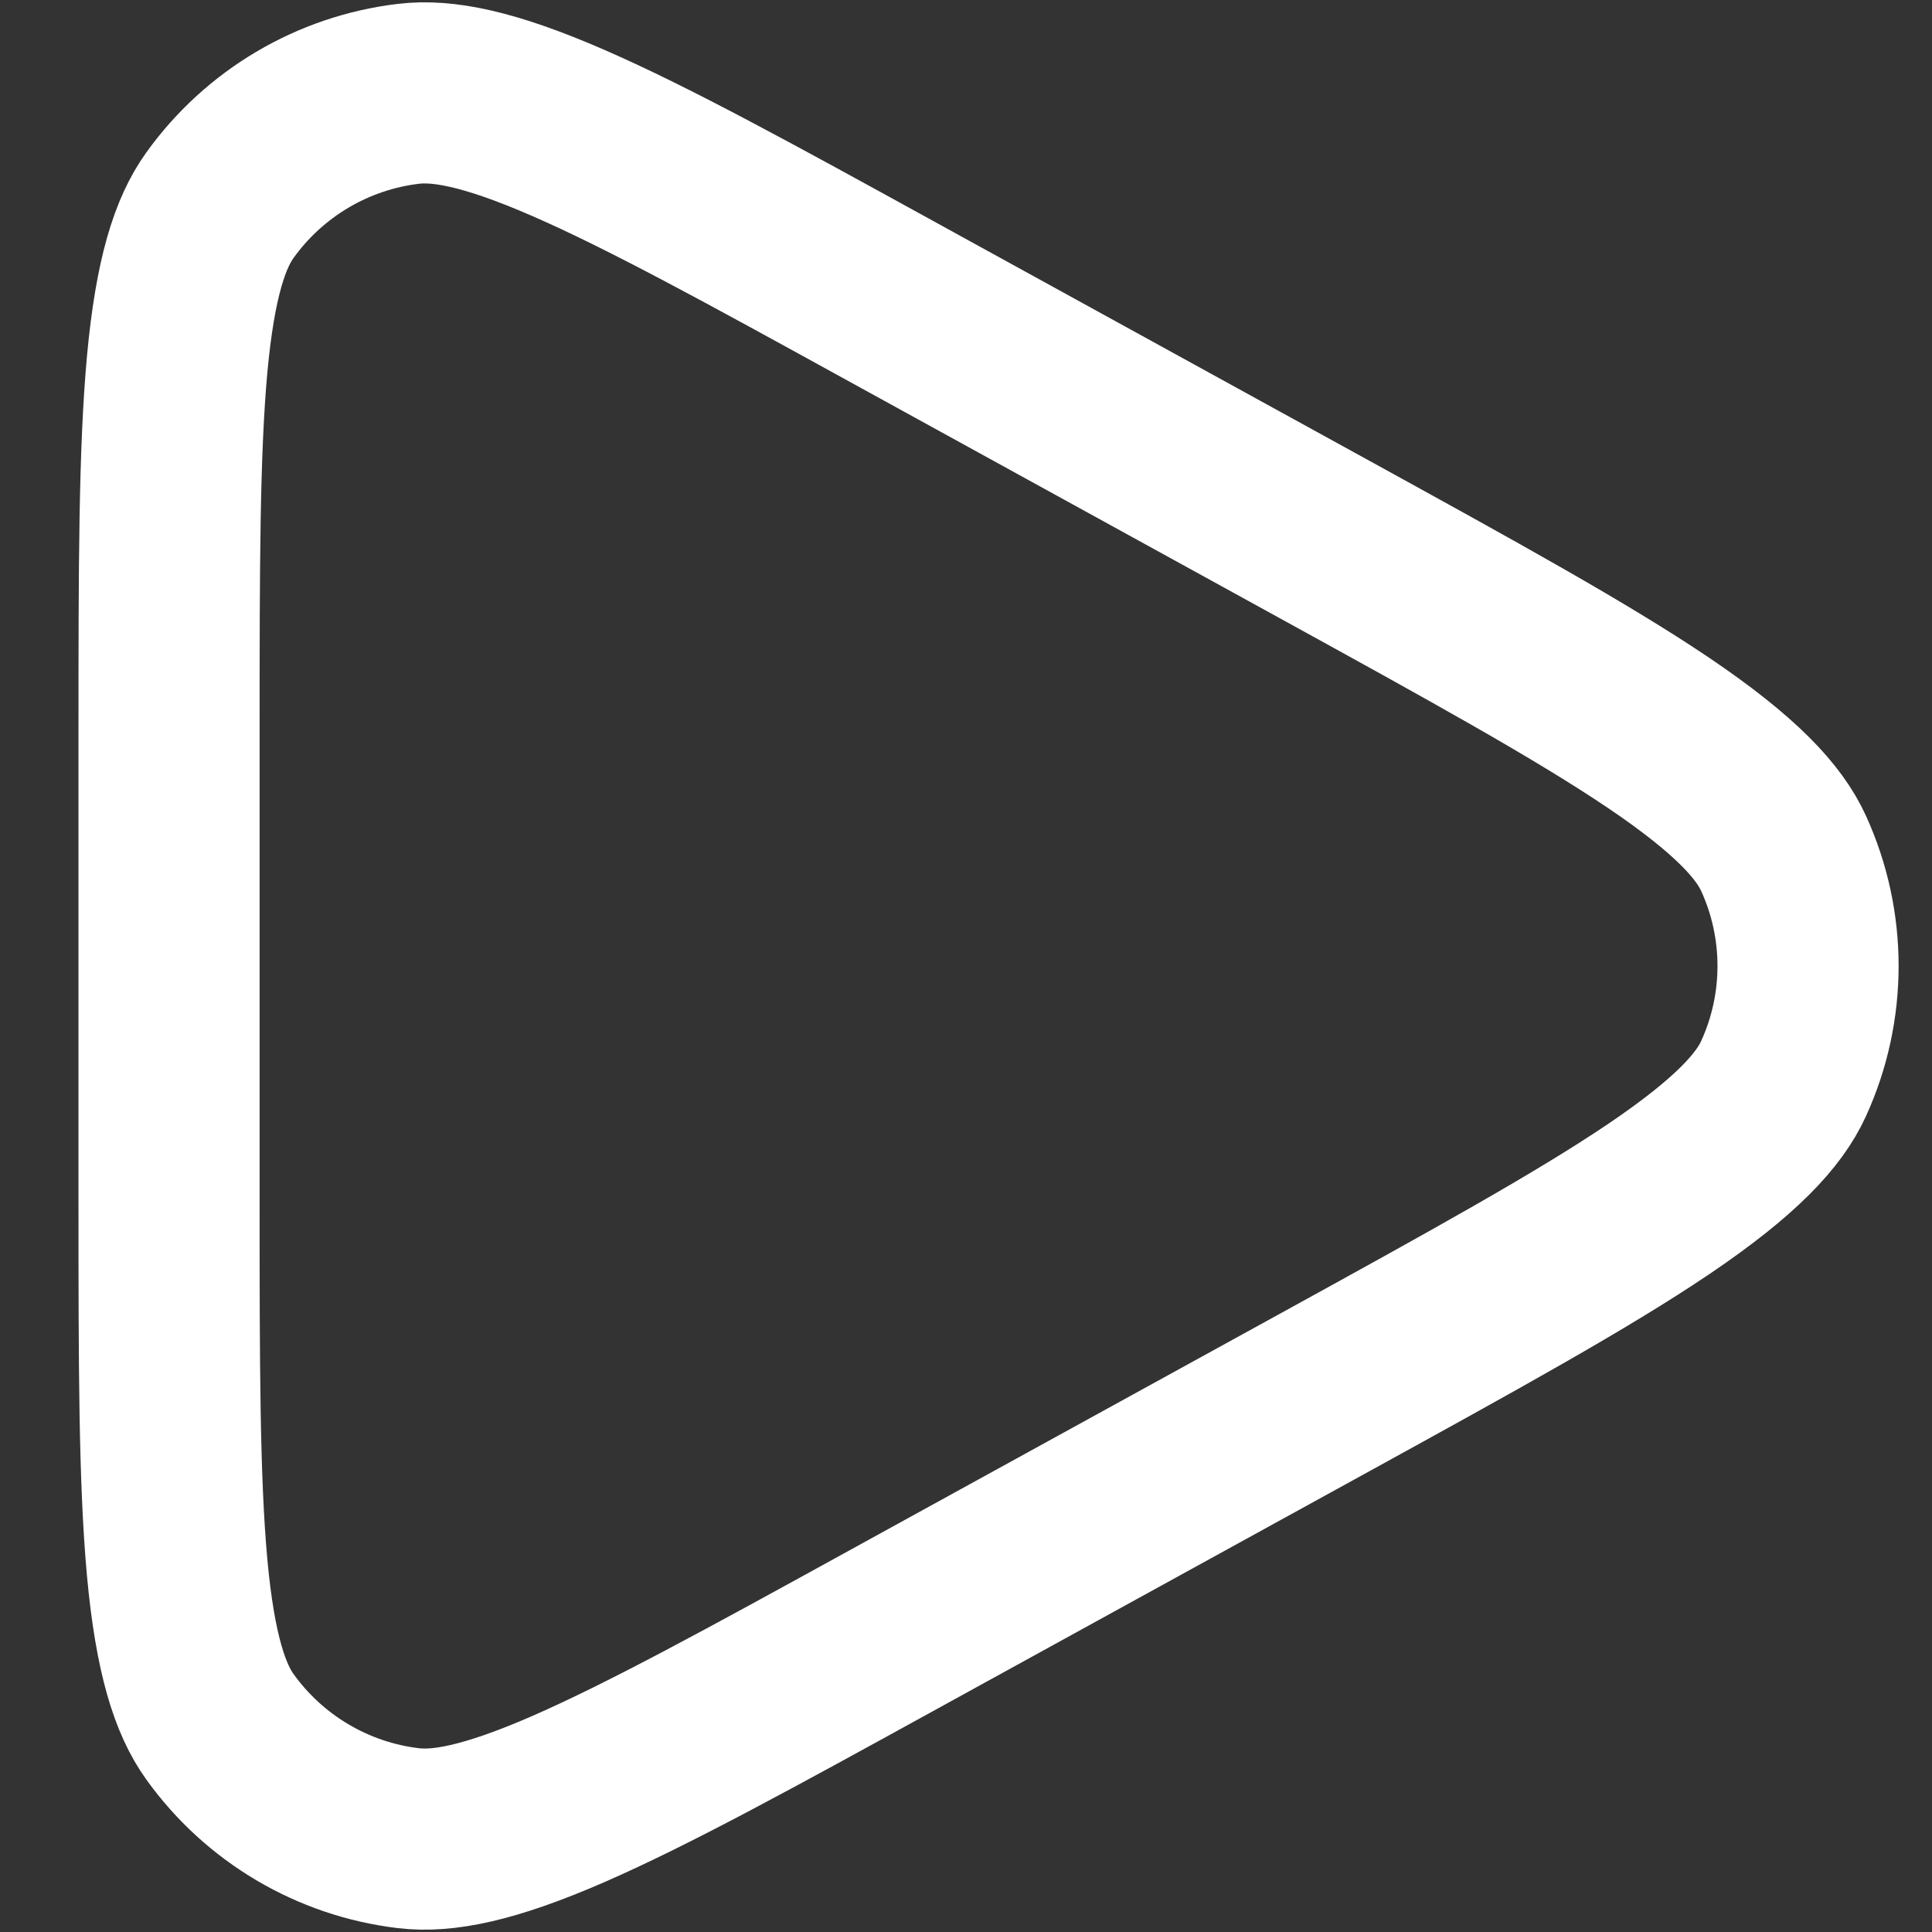 <svg width="16" height="16" viewBox="0 0 16 16" fill="none" xmlns="http://www.w3.org/2000/svg">
<rect x="0" y="0" width="16" height="16" fill="#333333" stroke="none"/>
<g clip-path="url(#clip0_151_3794)">
<path d="M10.939 11.549L7.401 13.494C6.218 14.145 5.375 14.607 4.709 14.898C4.04 15.19 3.659 15.256 3.382 15.223C2.755 15.148 2.189 14.813 1.821 14.3C1.659 14.074 1.534 13.707 1.467 12.981C1.401 12.257 1.4 11.296 1.4 9.945L1.4 6.055C1.4 4.704 1.401 3.743 1.467 3.019C1.534 2.292 1.659 1.926 1.821 1.7C2.189 1.187 2.755 0.852 3.382 0.777C3.659 0.744 4.04 0.81 4.709 1.102C5.375 1.392 6.218 1.855 7.401 2.506L10.939 4.451C12.199 5.144 13.098 5.639 13.738 6.071C14.383 6.507 14.653 6.809 14.771 7.068C15.041 7.66 15.041 8.34 14.771 8.932C14.653 9.191 14.383 9.493 13.738 9.929C13.098 10.361 12.199 10.856 10.939 11.549Z" stroke="white" stroke-width="1.5"/>
</g>
<defs>
<clipPath id="clip0_151_3794">
<rect width="16" height="16" fill="white"/>
</clipPath>
</defs>
</svg>
